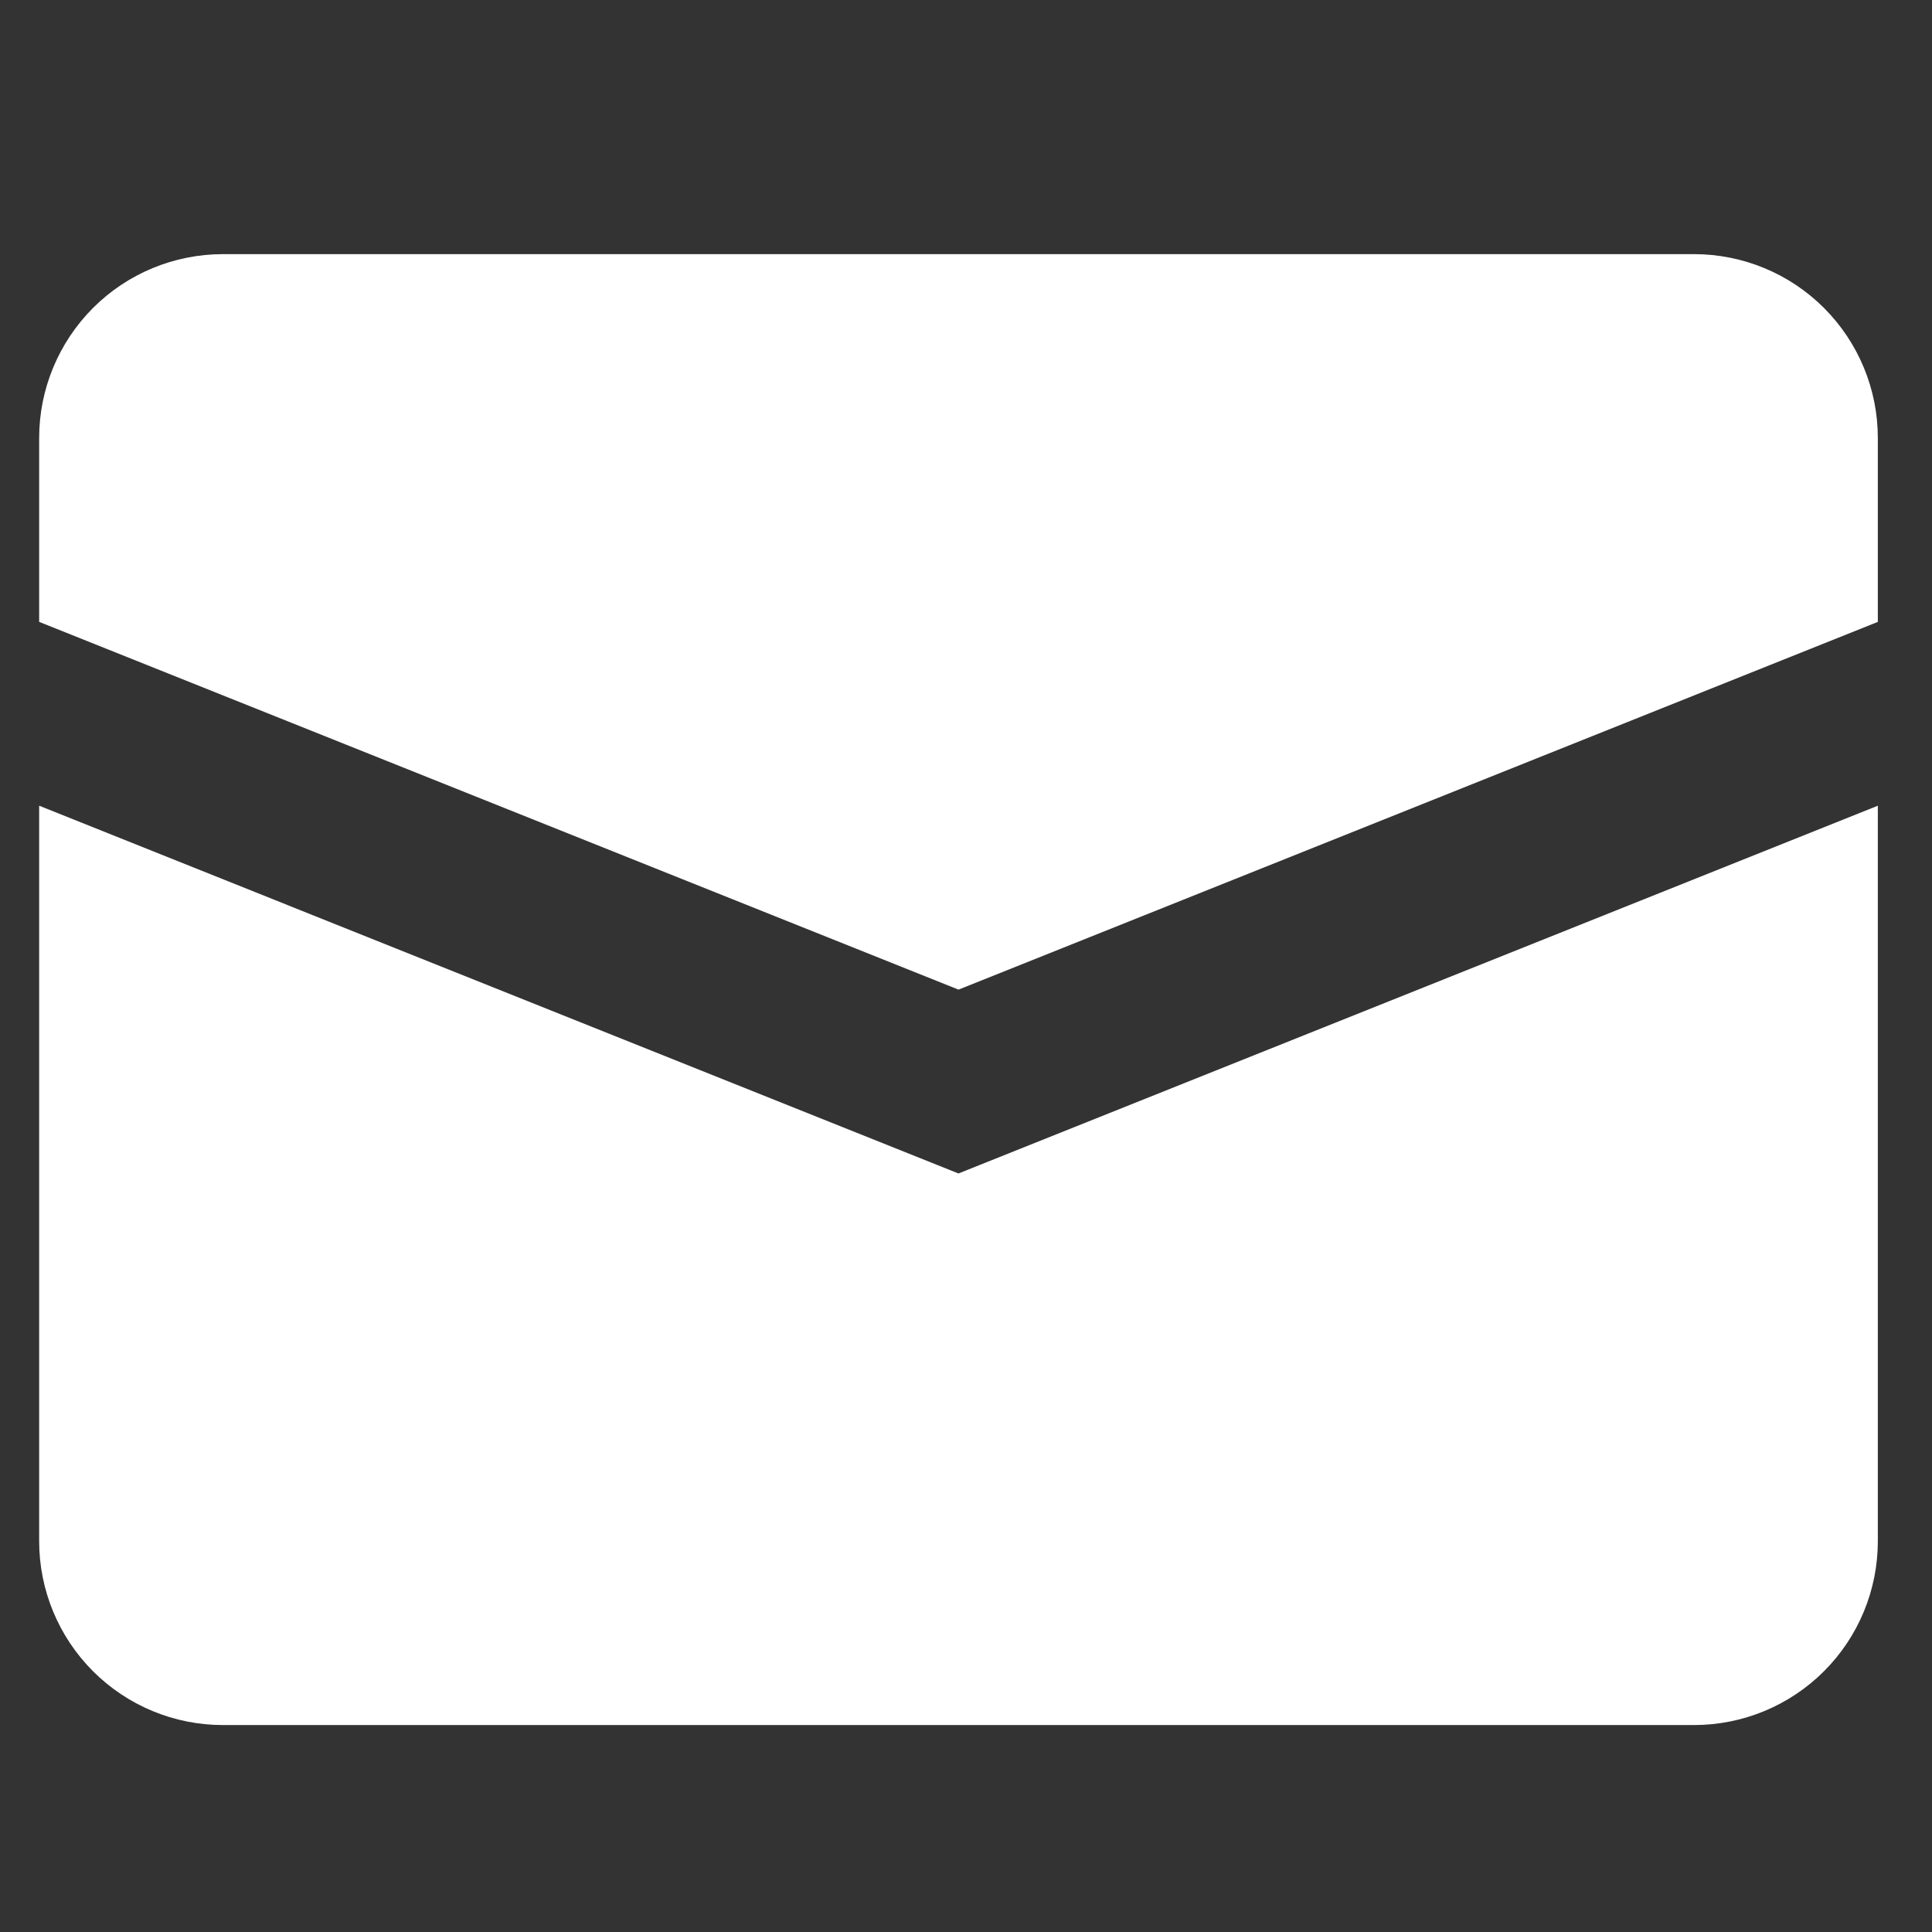 <svg width="26" height="26" viewBox="0 0 26 26" fill="none" xmlns="http://www.w3.org/2000/svg">
<rect x="0" y="0" width="26" height="26" fill="#333333" stroke="none"/>
<g clip-path="url(#clip0_882_103298)">
<path d="M0.527 10.843V20.741C0.527 21.397 0.788 22.027 1.252 22.491C1.716 22.955 2.345 23.215 3.001 23.215H22.797C23.453 23.215 24.082 22.955 24.546 22.491C25.011 22.027 25.271 21.397 25.271 20.741V10.843L12.899 15.792L0.527 10.843Z" fill="white"/>
<path d="M3.001 3.42C2.345 3.42 1.716 3.68 1.252 4.144C0.788 4.609 0.527 5.238 0.527 5.894L0.527 8.369L12.899 13.318L25.271 8.369V5.894C25.271 5.238 25.011 4.609 24.546 4.144C24.082 3.68 23.453 3.42 22.797 3.42H3.001Z" fill="white"/>
</g>
<defs>
<clipPath id="clip0_882_103298">
<rect width="24.744" height="24.744" fill="white" transform="translate(0.527 0.945)"/>
</clipPath>
</defs>
</svg>
